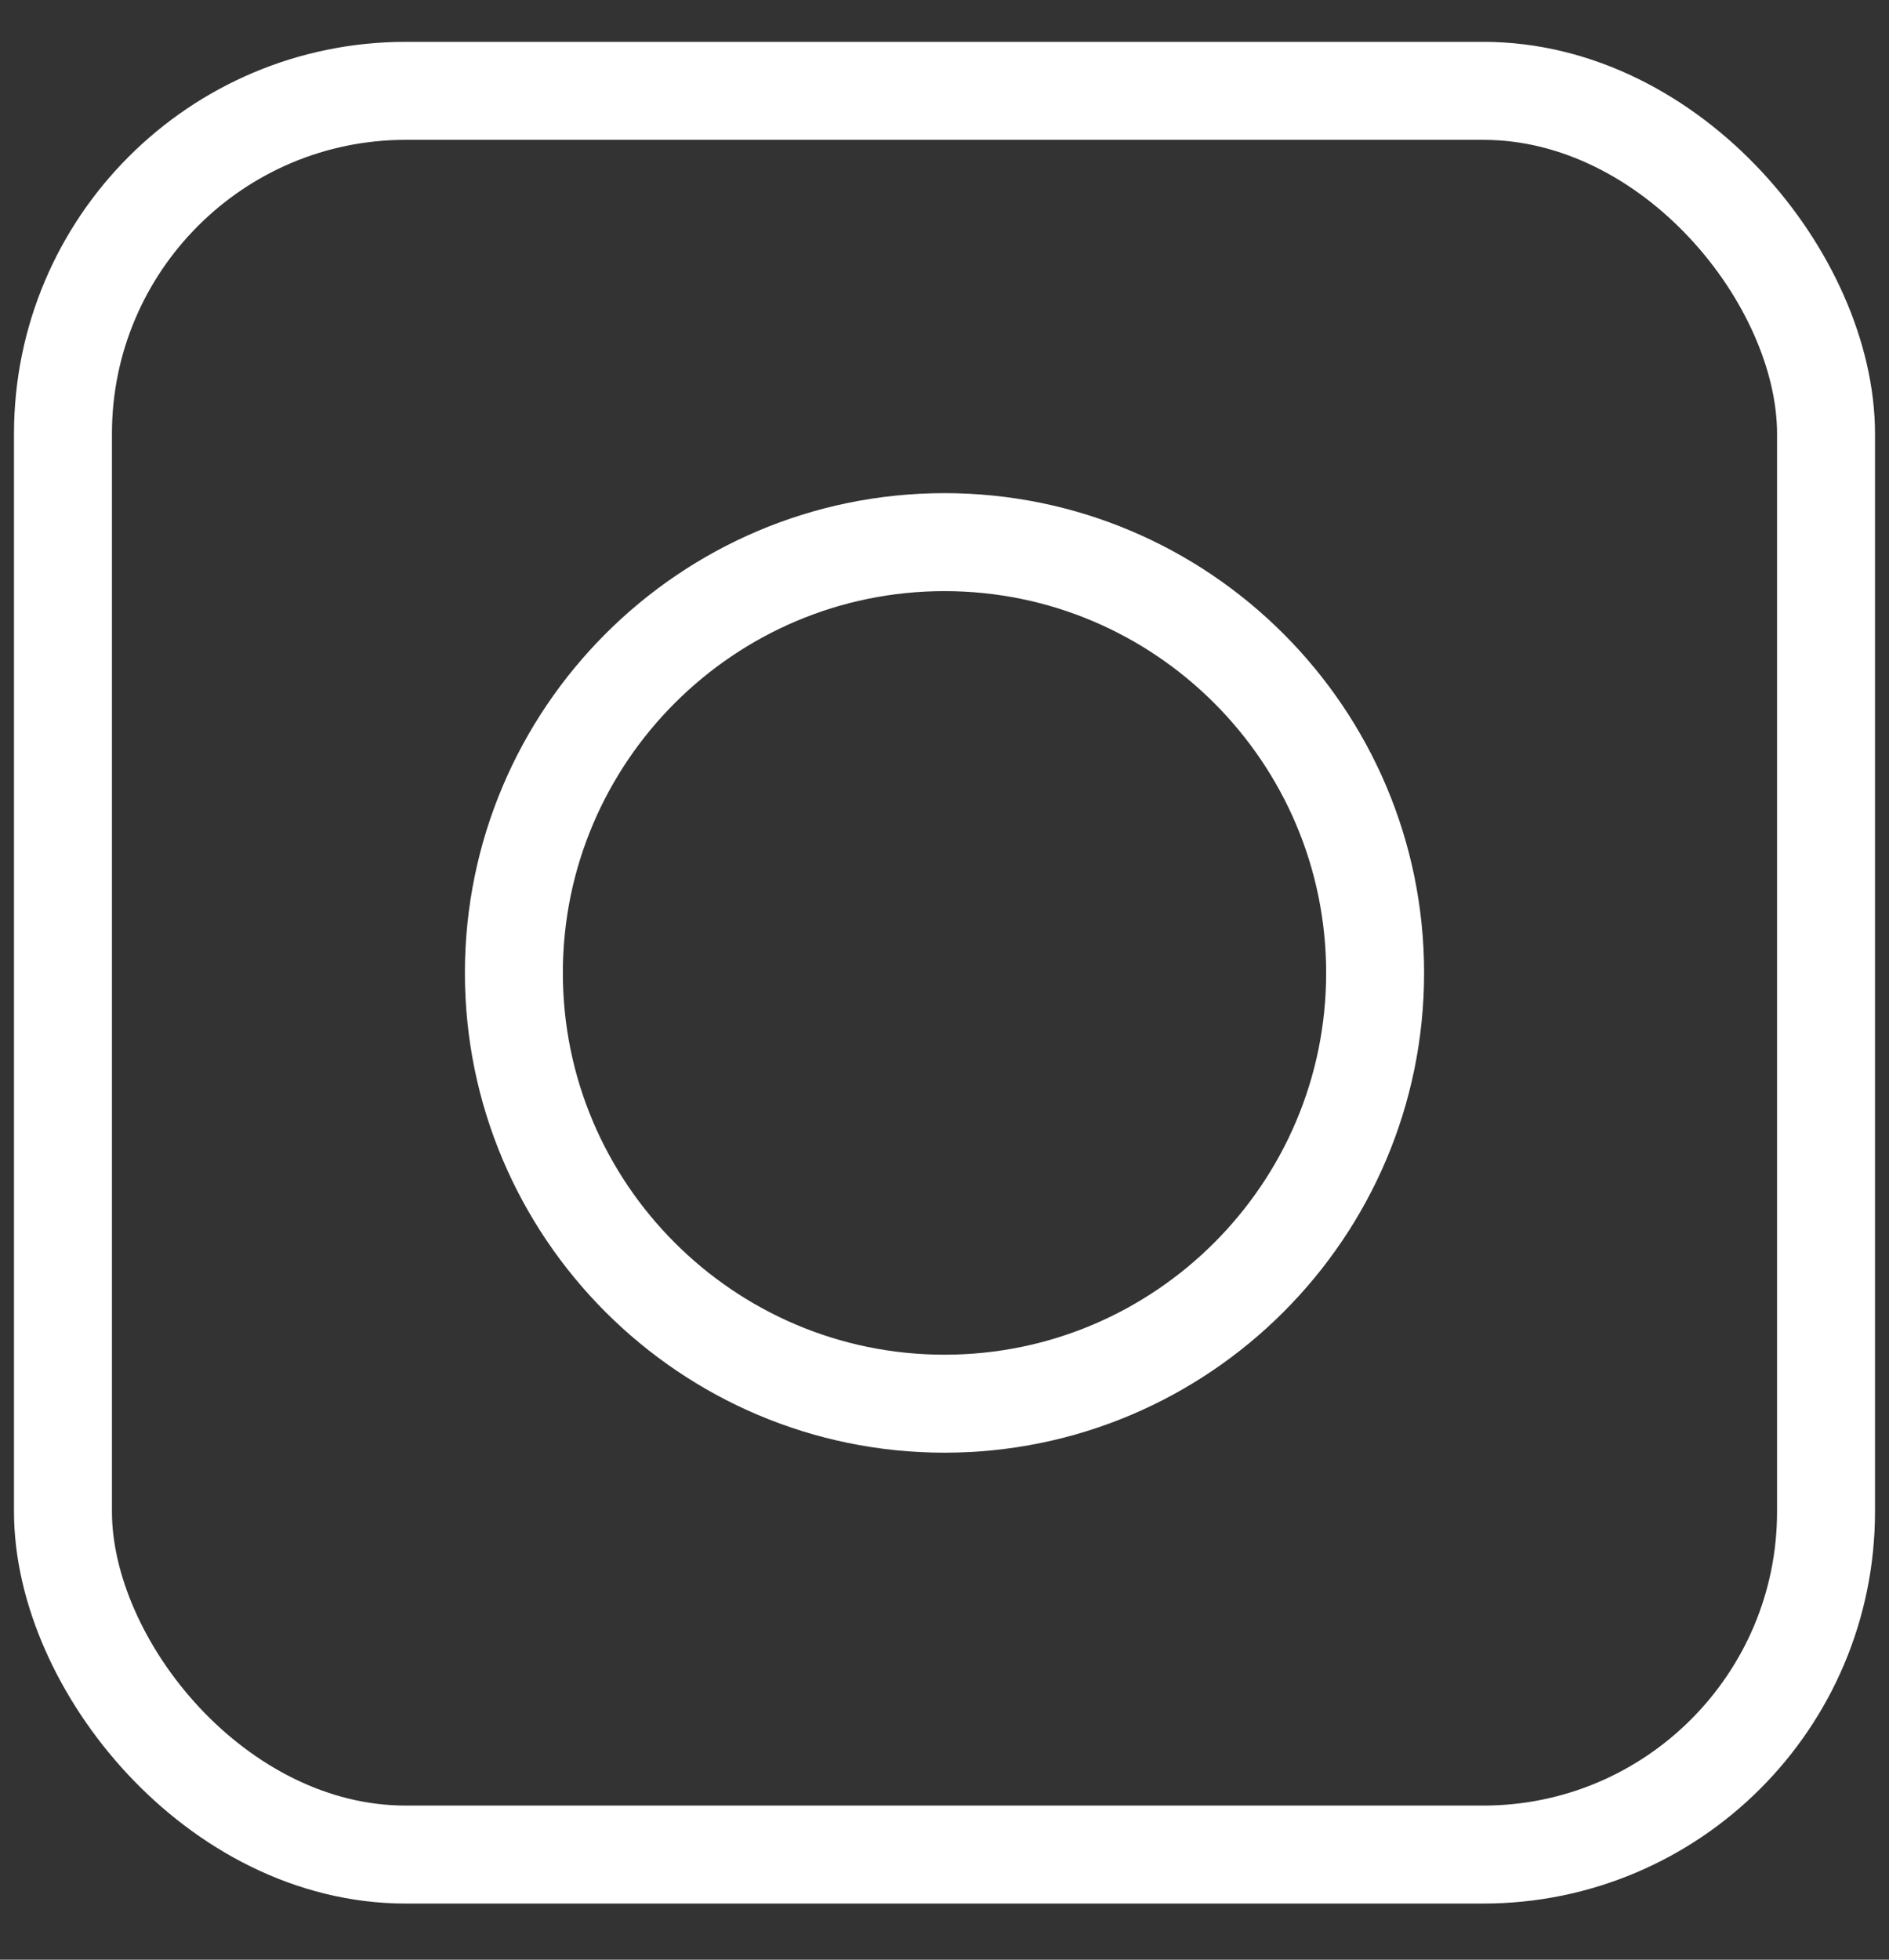 <svg width="27" height="28" viewBox="0 0 27 28" fill="none" xmlns="http://www.w3.org/2000/svg">
<rect x="0" y="0" width="27" height="28" fill="#333333" stroke="none"/>
<path fill-rule="evenodd" clip-rule="evenodd" d="M13.5 20.056C10.106 20.056 7.345 17.295 7.345 13.901C7.345 10.507 10.106 7.746 13.5 7.746C16.894 7.746 19.655 10.507 19.655 13.901C19.655 17.295 16.894 20.056 13.5 20.056Z" stroke="white" stroke-width="1.4"/>
<rect x="0.9" y="1.298" width="25.2" height="25.2" rx="4.9" stroke="white" stroke-width="1.4"/>
</svg>
